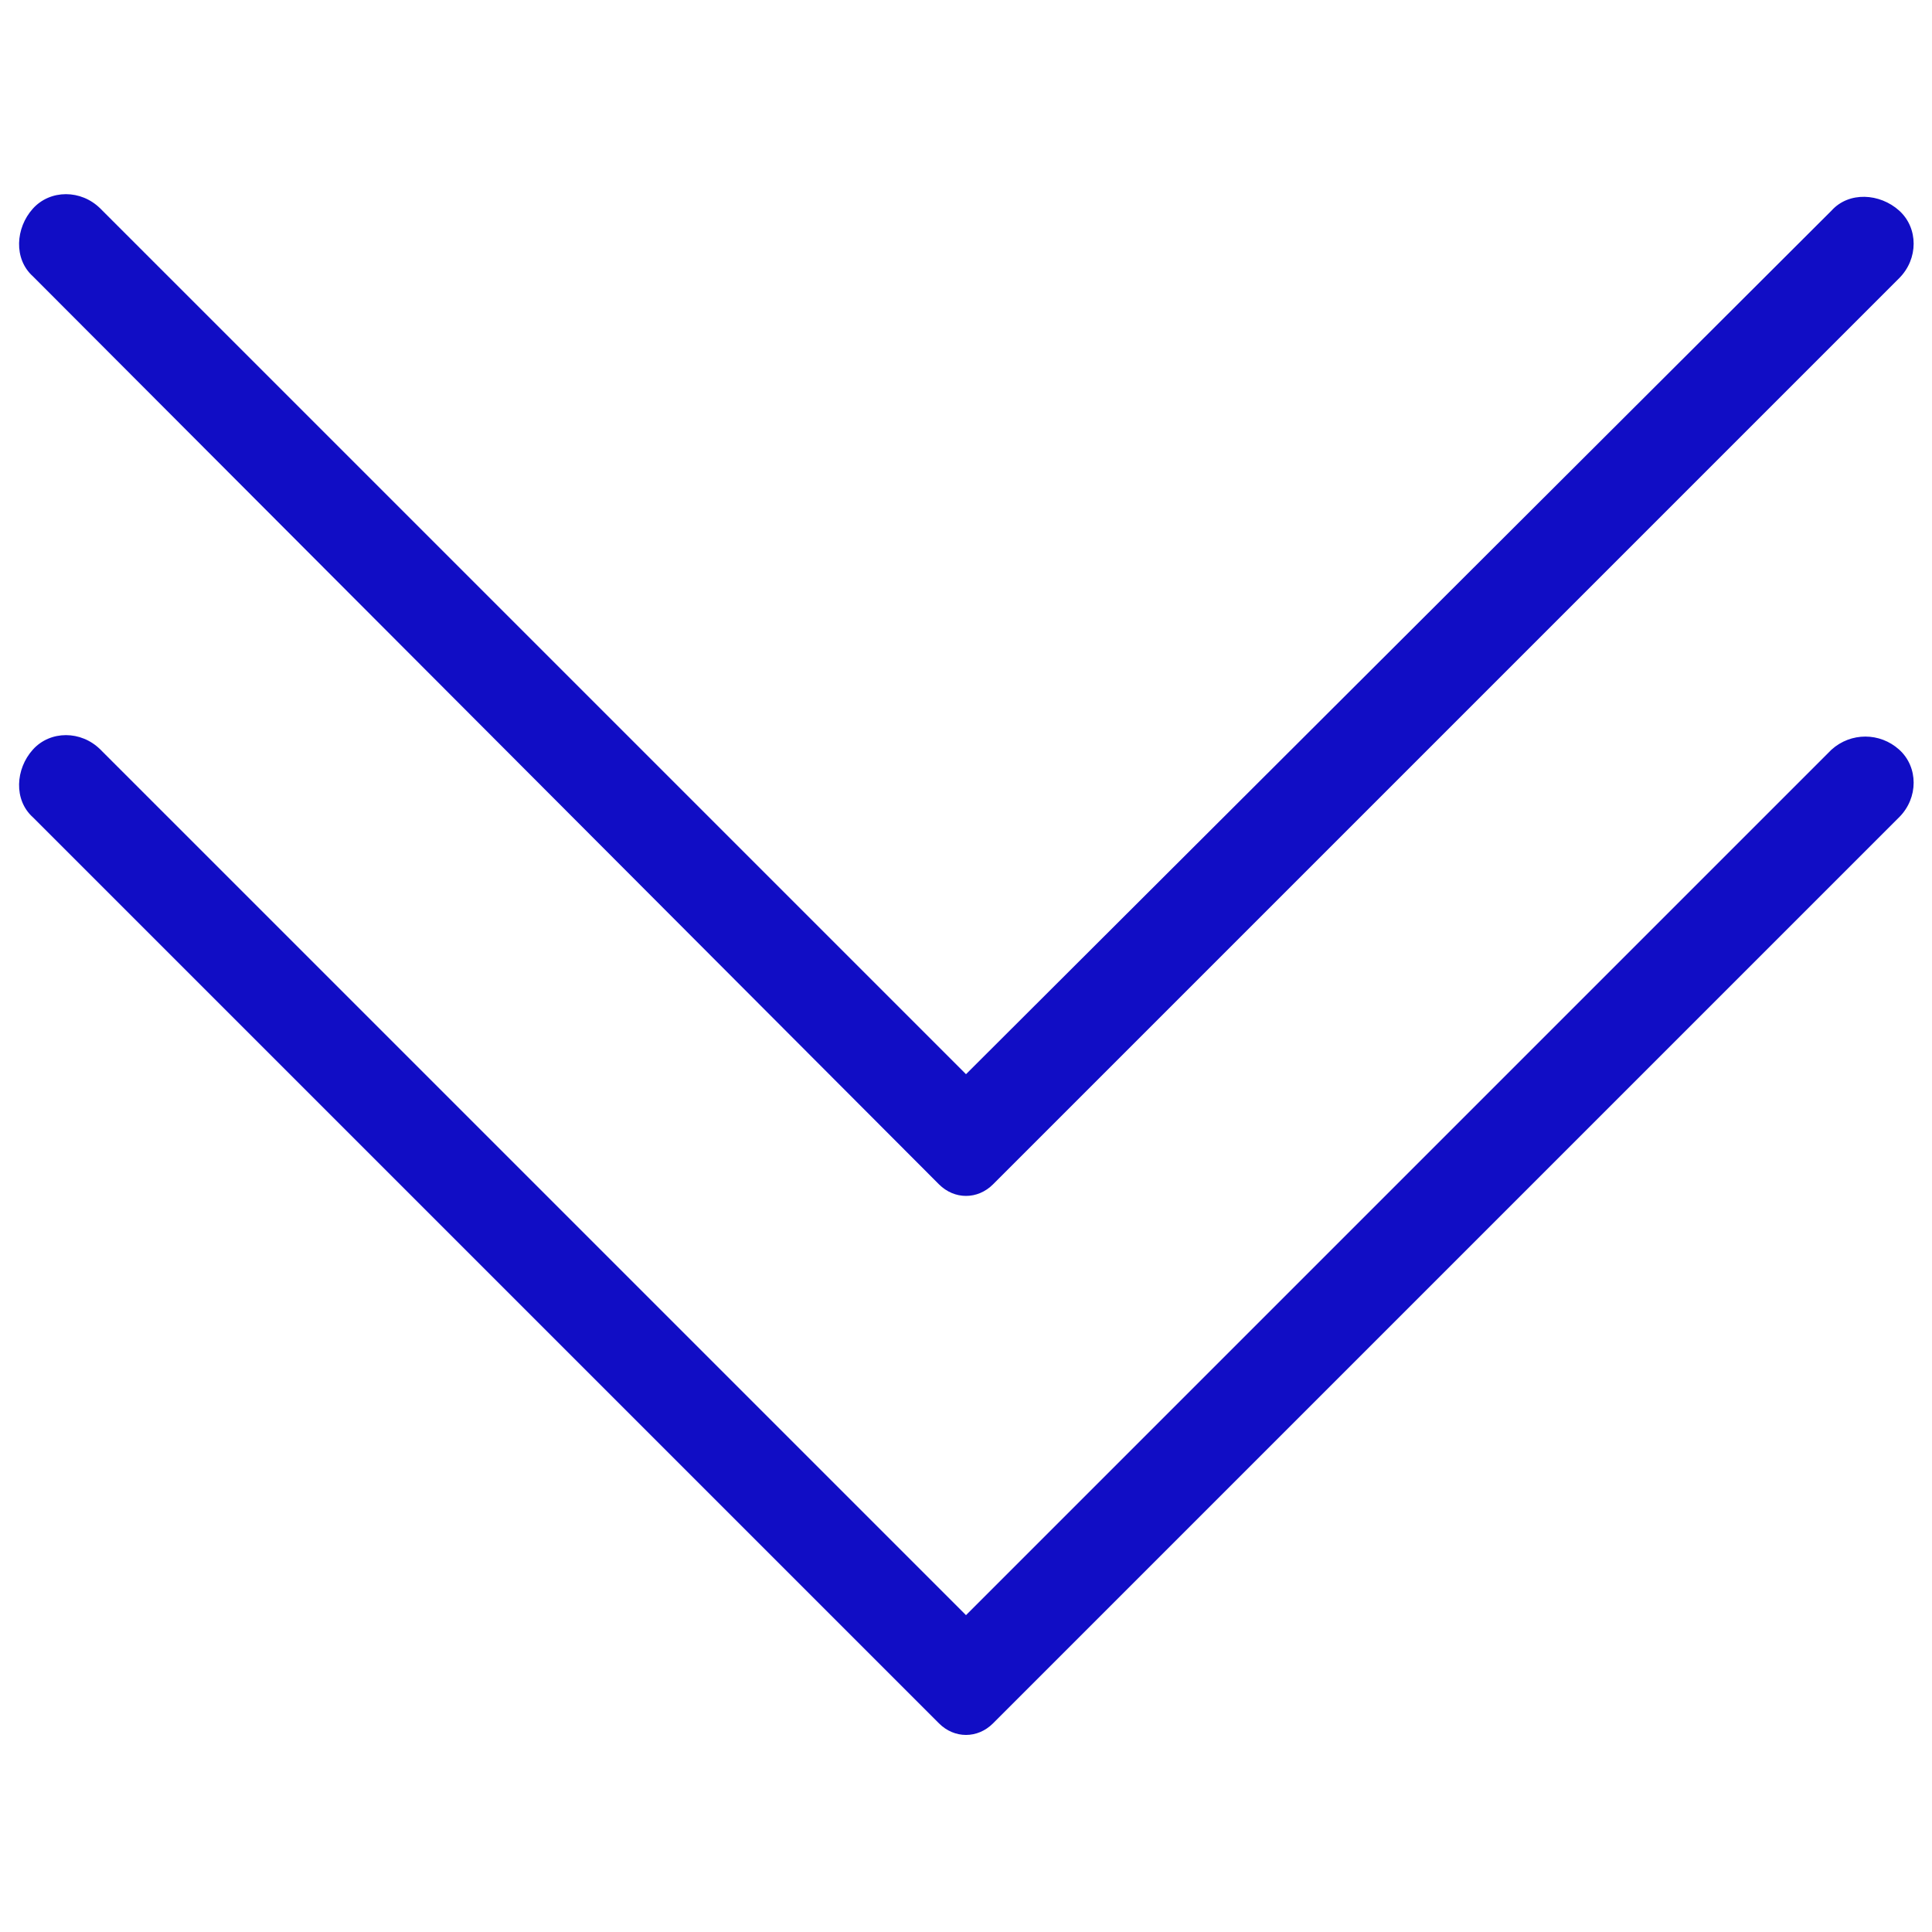 <?xml version="1.0" encoding="utf-8"?>
<!-- Generator: Adobe Illustrator 19.0.0, SVG Export Plug-In . SVG Version: 6.00 Build 0)  -->
<svg version="1.1" id="Layer_1" xmlns="http://www.w3.org/2000/svg" xmlns:xlink="http://www.w3.org/1999/xlink" x="0px" y="0px"
	 width="100px" height="100px" viewBox="0 0 100 100" style="enable-background:new 0 0 100 100; fill:#110dc5;" xml:space="preserve">
<g>
	<path d="M48.6,61.3c0.8,0.8,2,0.8,2.8,0l46.9-46.9c1-1,1-2.6,0-3.5s-2.6-1-3.5,0L50,55.6L5.2,10.8c-1-1-2.6-1-3.5,0s-1,2.6,0,3.5
		L48.6,61.3z"/>
	<path d="M94.8,38.8L50,83.6L5.2,38.8c-1-1-2.6-1-3.5,0s-1,2.6,0,3.5l46.9,46.9c0.8,0.8,2,0.8,2.8,0l46.9-46.9c1-1,1-2.6,0-3.5
		S95.8,37.9,94.8,38.8z"/>
</g>
</svg>
